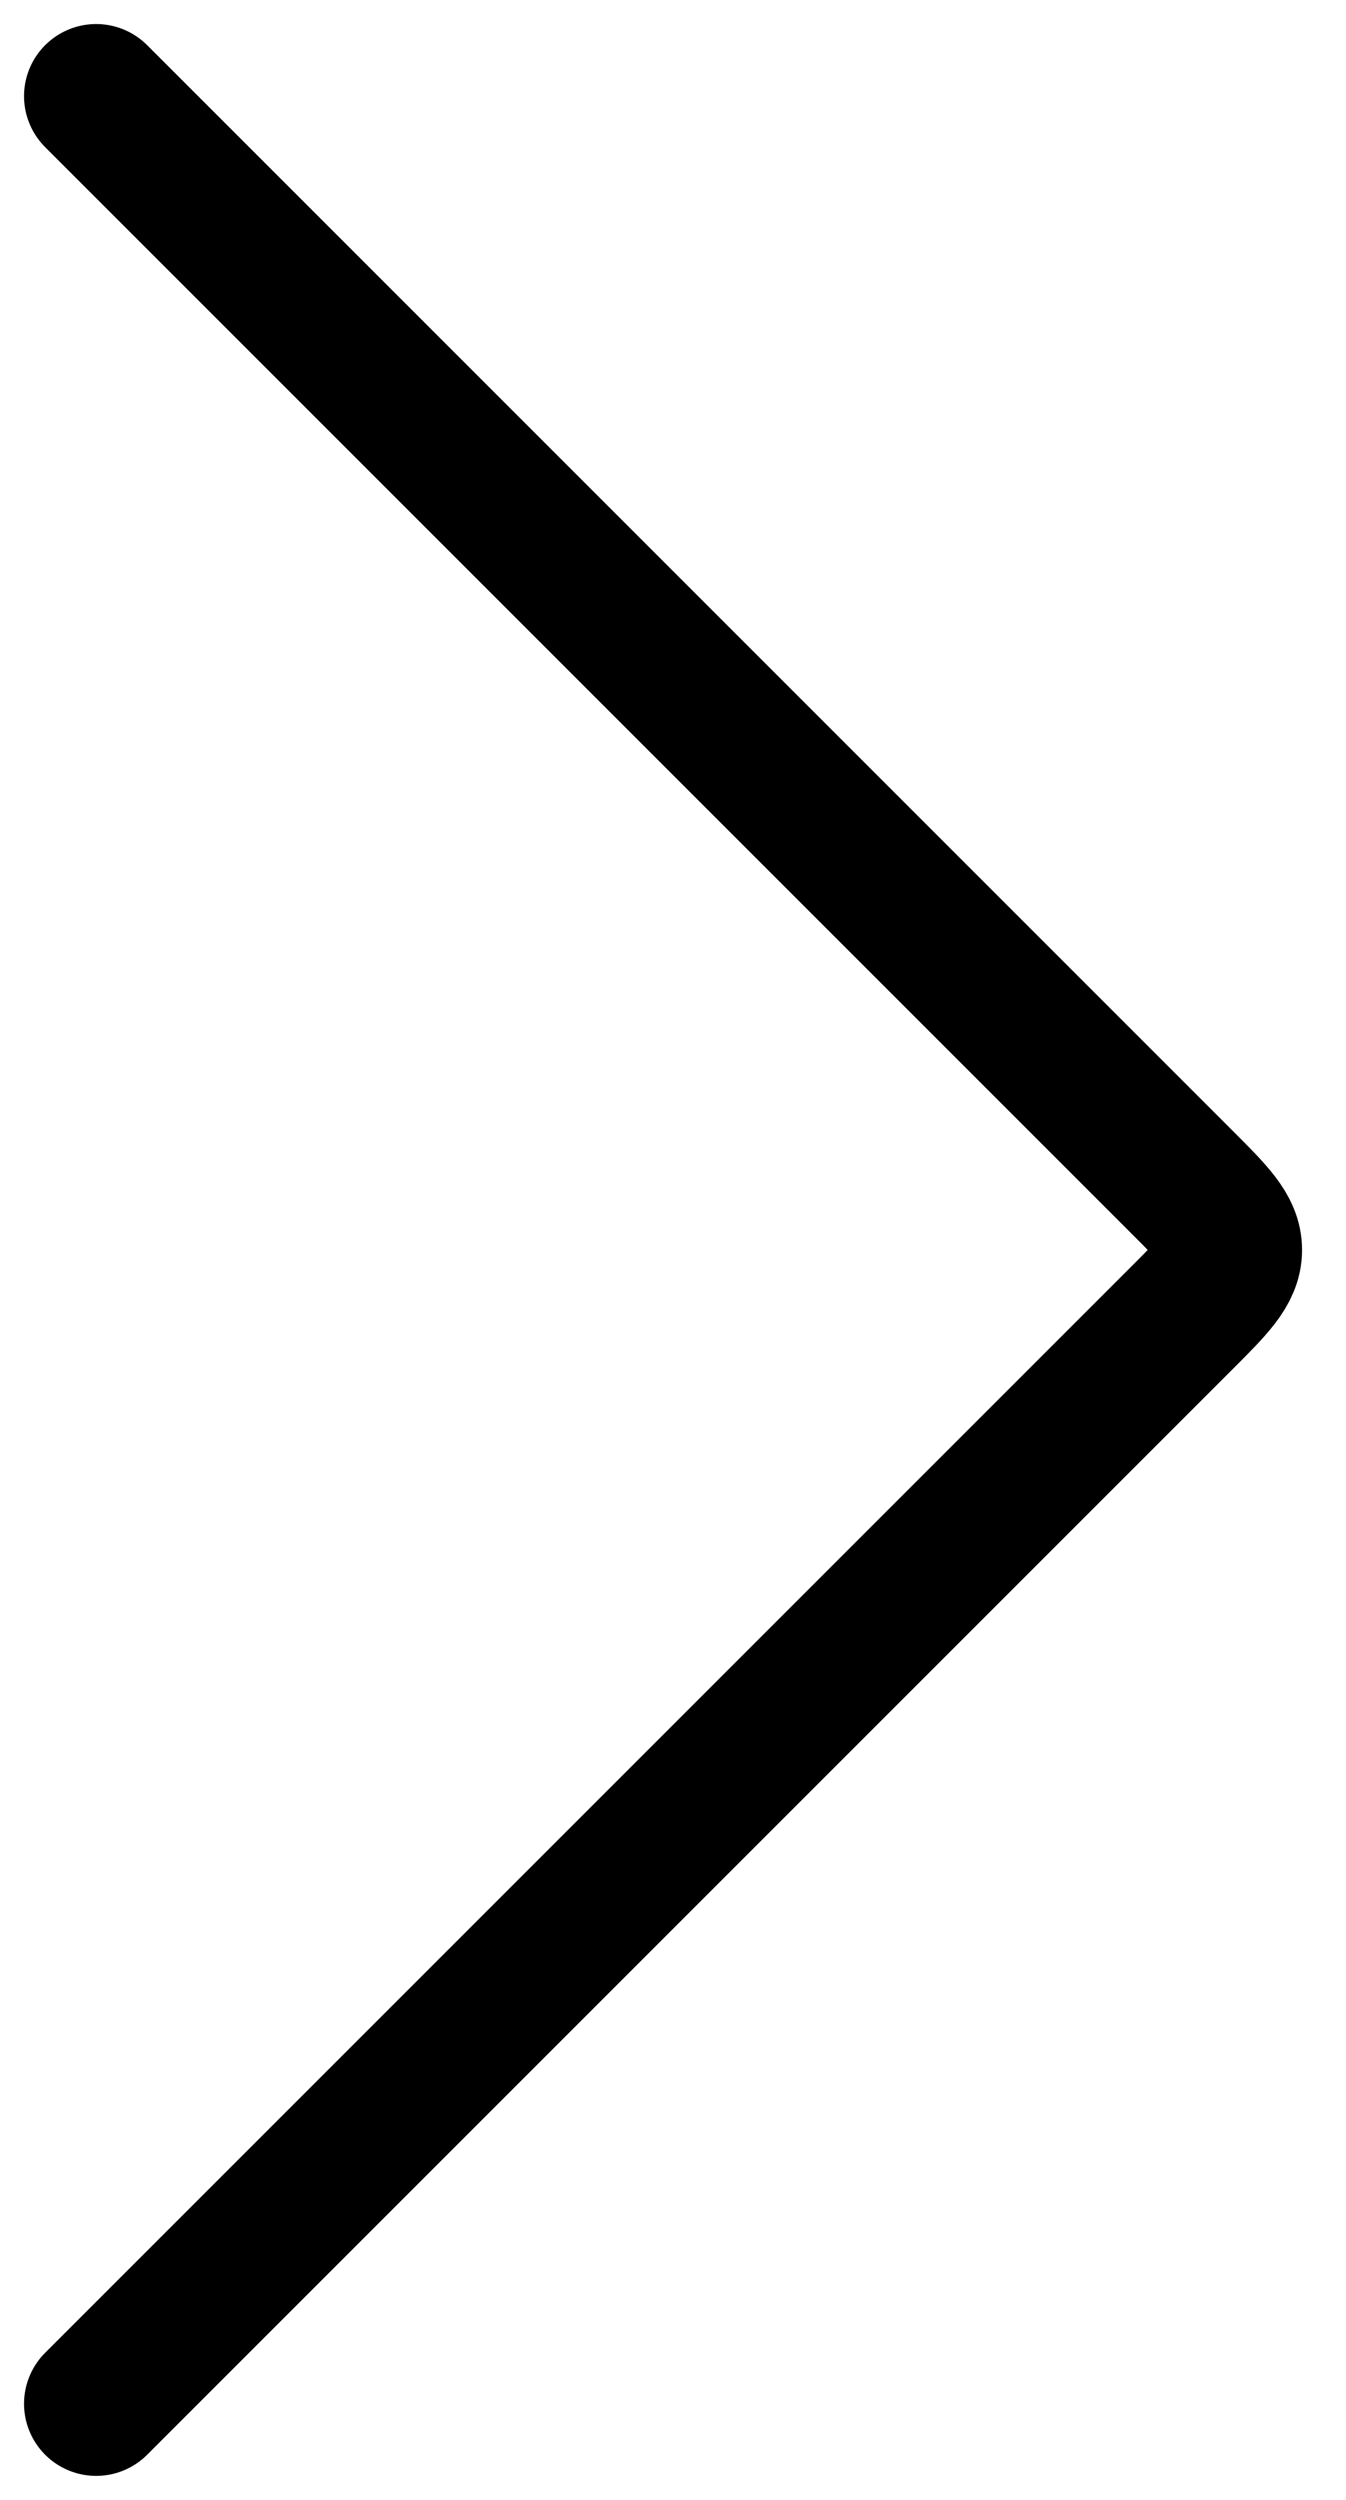 <svg width="14" height="26" viewBox="0 0 14 26" fill="none" xmlns="http://www.w3.org/2000/svg">
<path d="M1 25L12.293 13.707C12.626 13.374 12.793 13.207 12.793 13C12.793 12.793 12.626 12.626 12.293 12.293L1 1" stroke="black" stroke-width="1.5" stroke-linecap="round" stroke-linejoin="round"/>
</svg>
